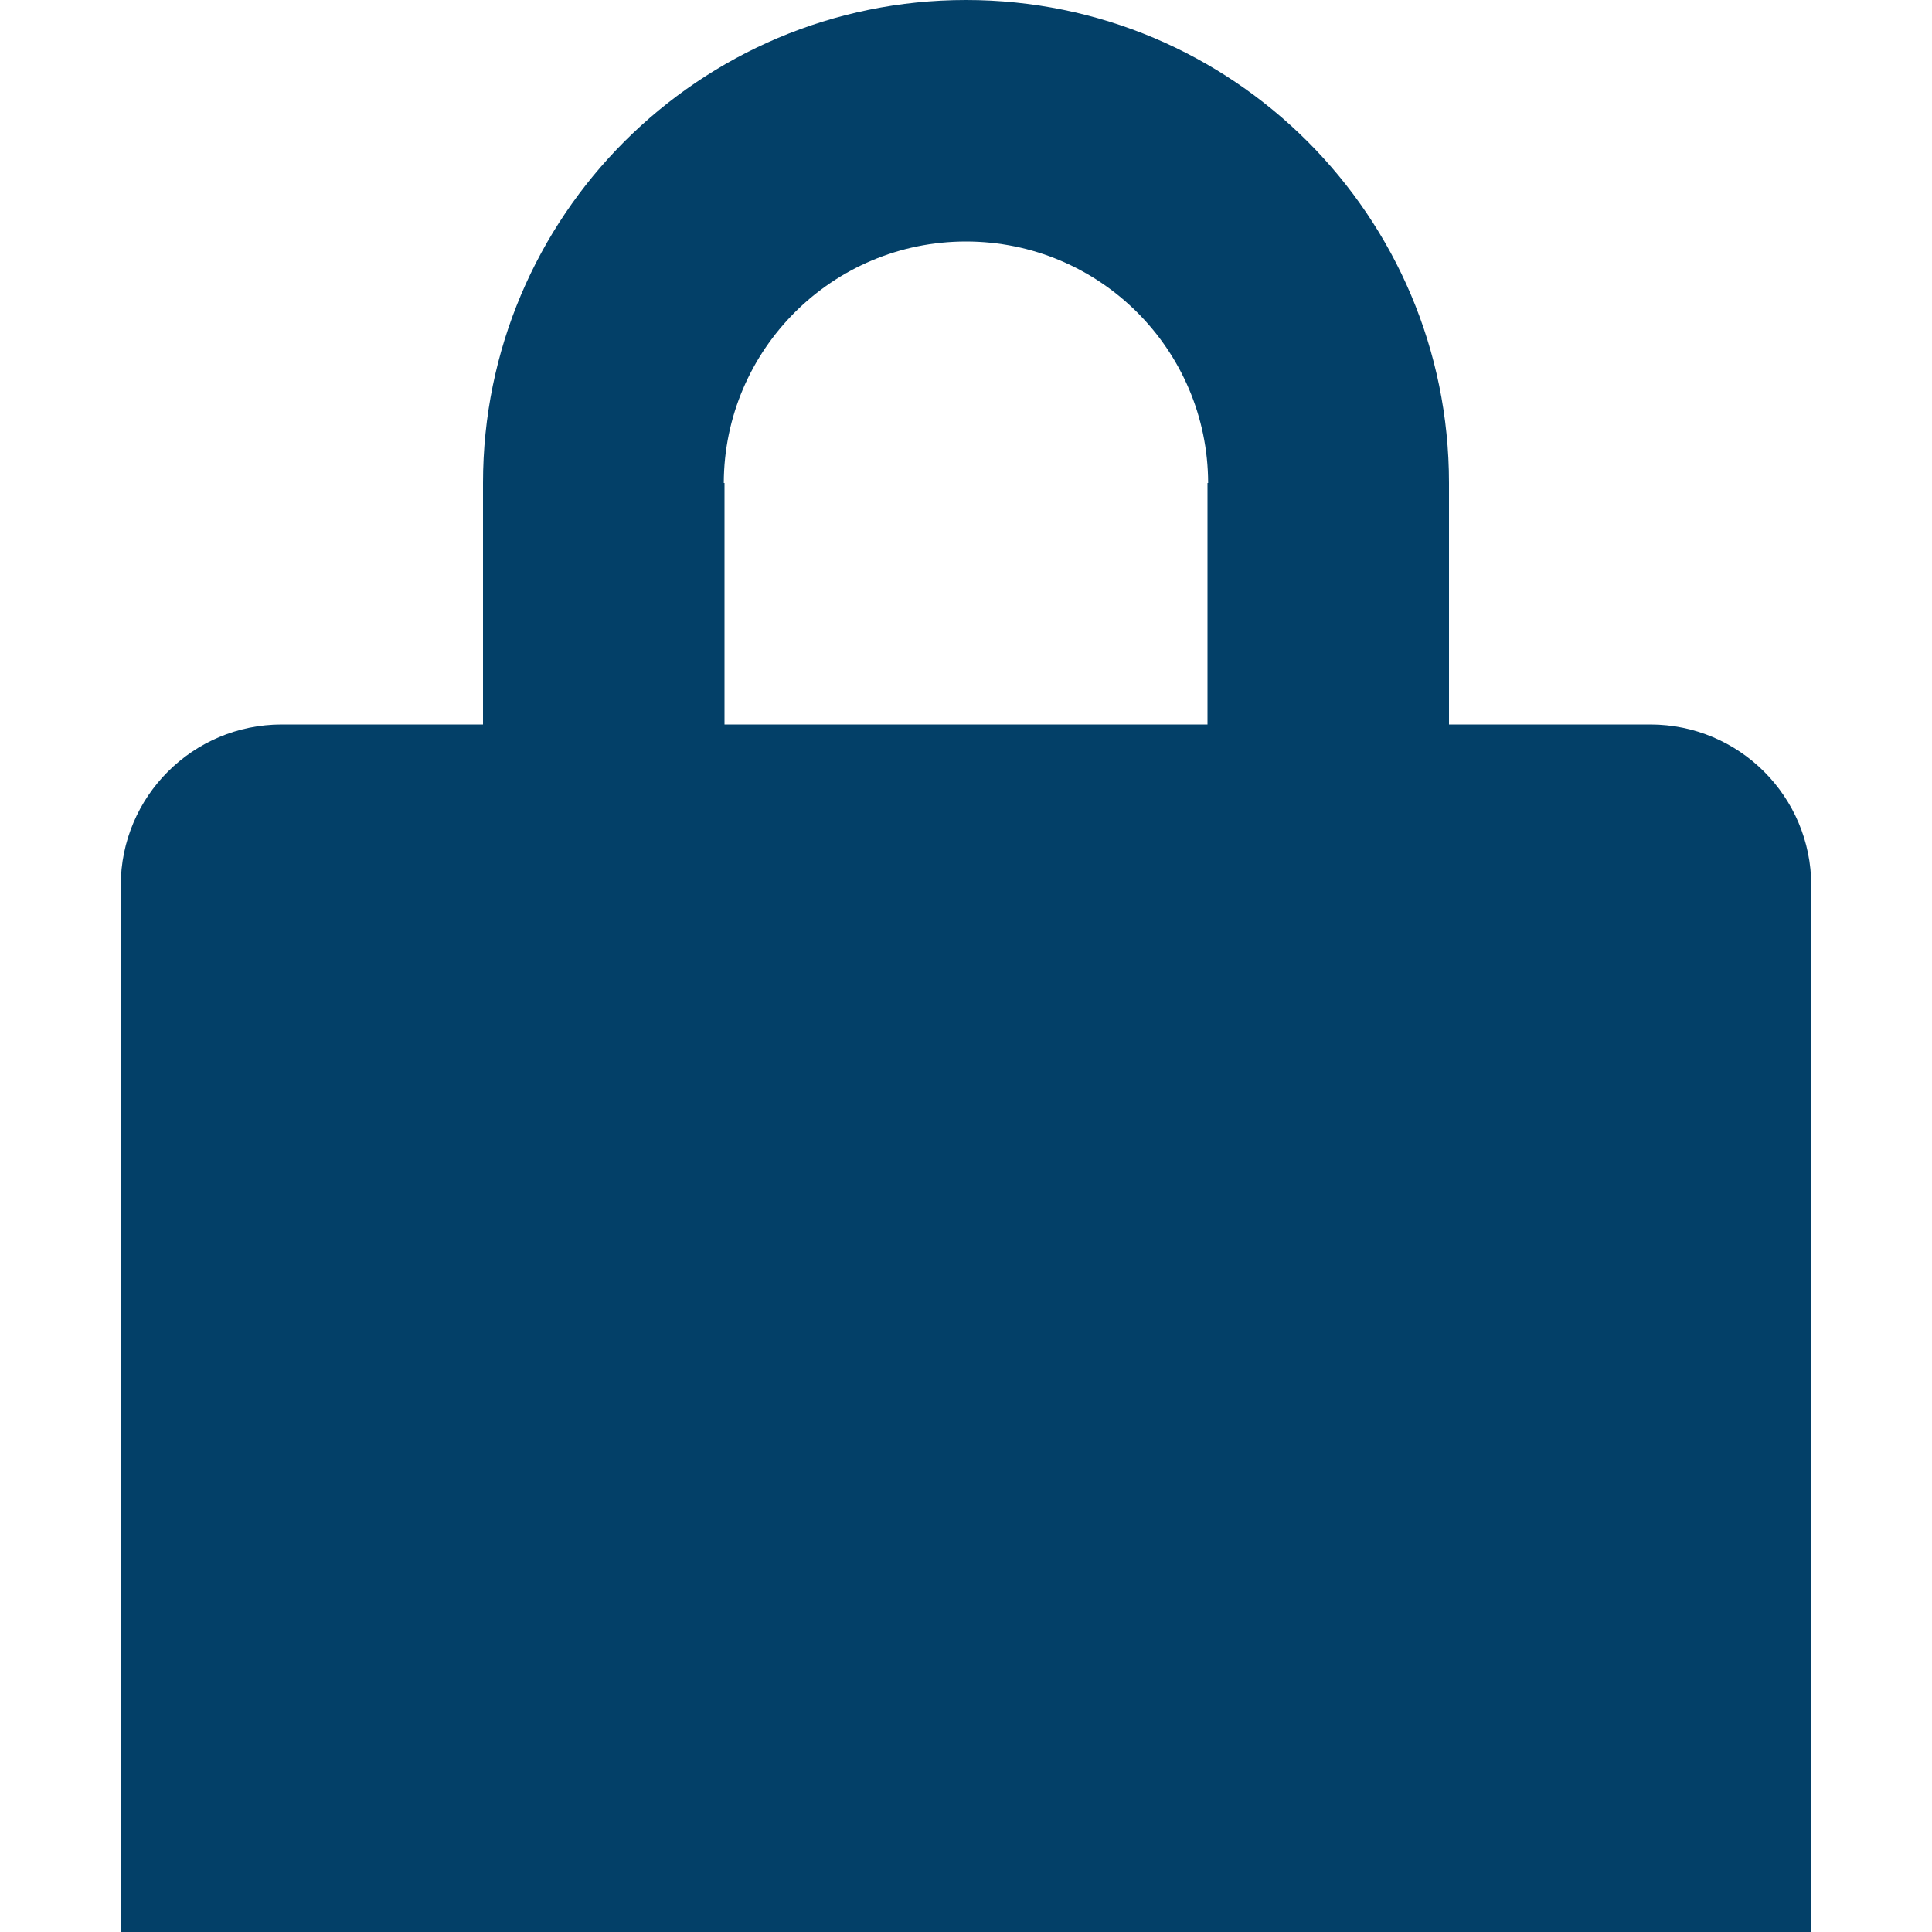 <svg width="24" height="24" viewBox="0 0 24 24" fill="none" xmlns="http://www.w3.org/2000/svg">
    <!-- <rect width="24" height="24" fill="white"/> -->
    <path fill-rule="evenodd" clip-rule="evenodd"
        d="M18 6C18 2.686 15.314 0 12 0C8.686 0 6 2.686 6 6V9H3.5C2.395 9 1.5 9.895 1.5 11V24H22.5V11C22.5 9.895 21.605 9 20.5 9H18V6ZM15 9V6H15.008C15.004 4.342 13.659 3 12 3C10.341 3 8.996 4.342 8.991 6H9V9H15Z"
        fill="#034068" />
</svg>